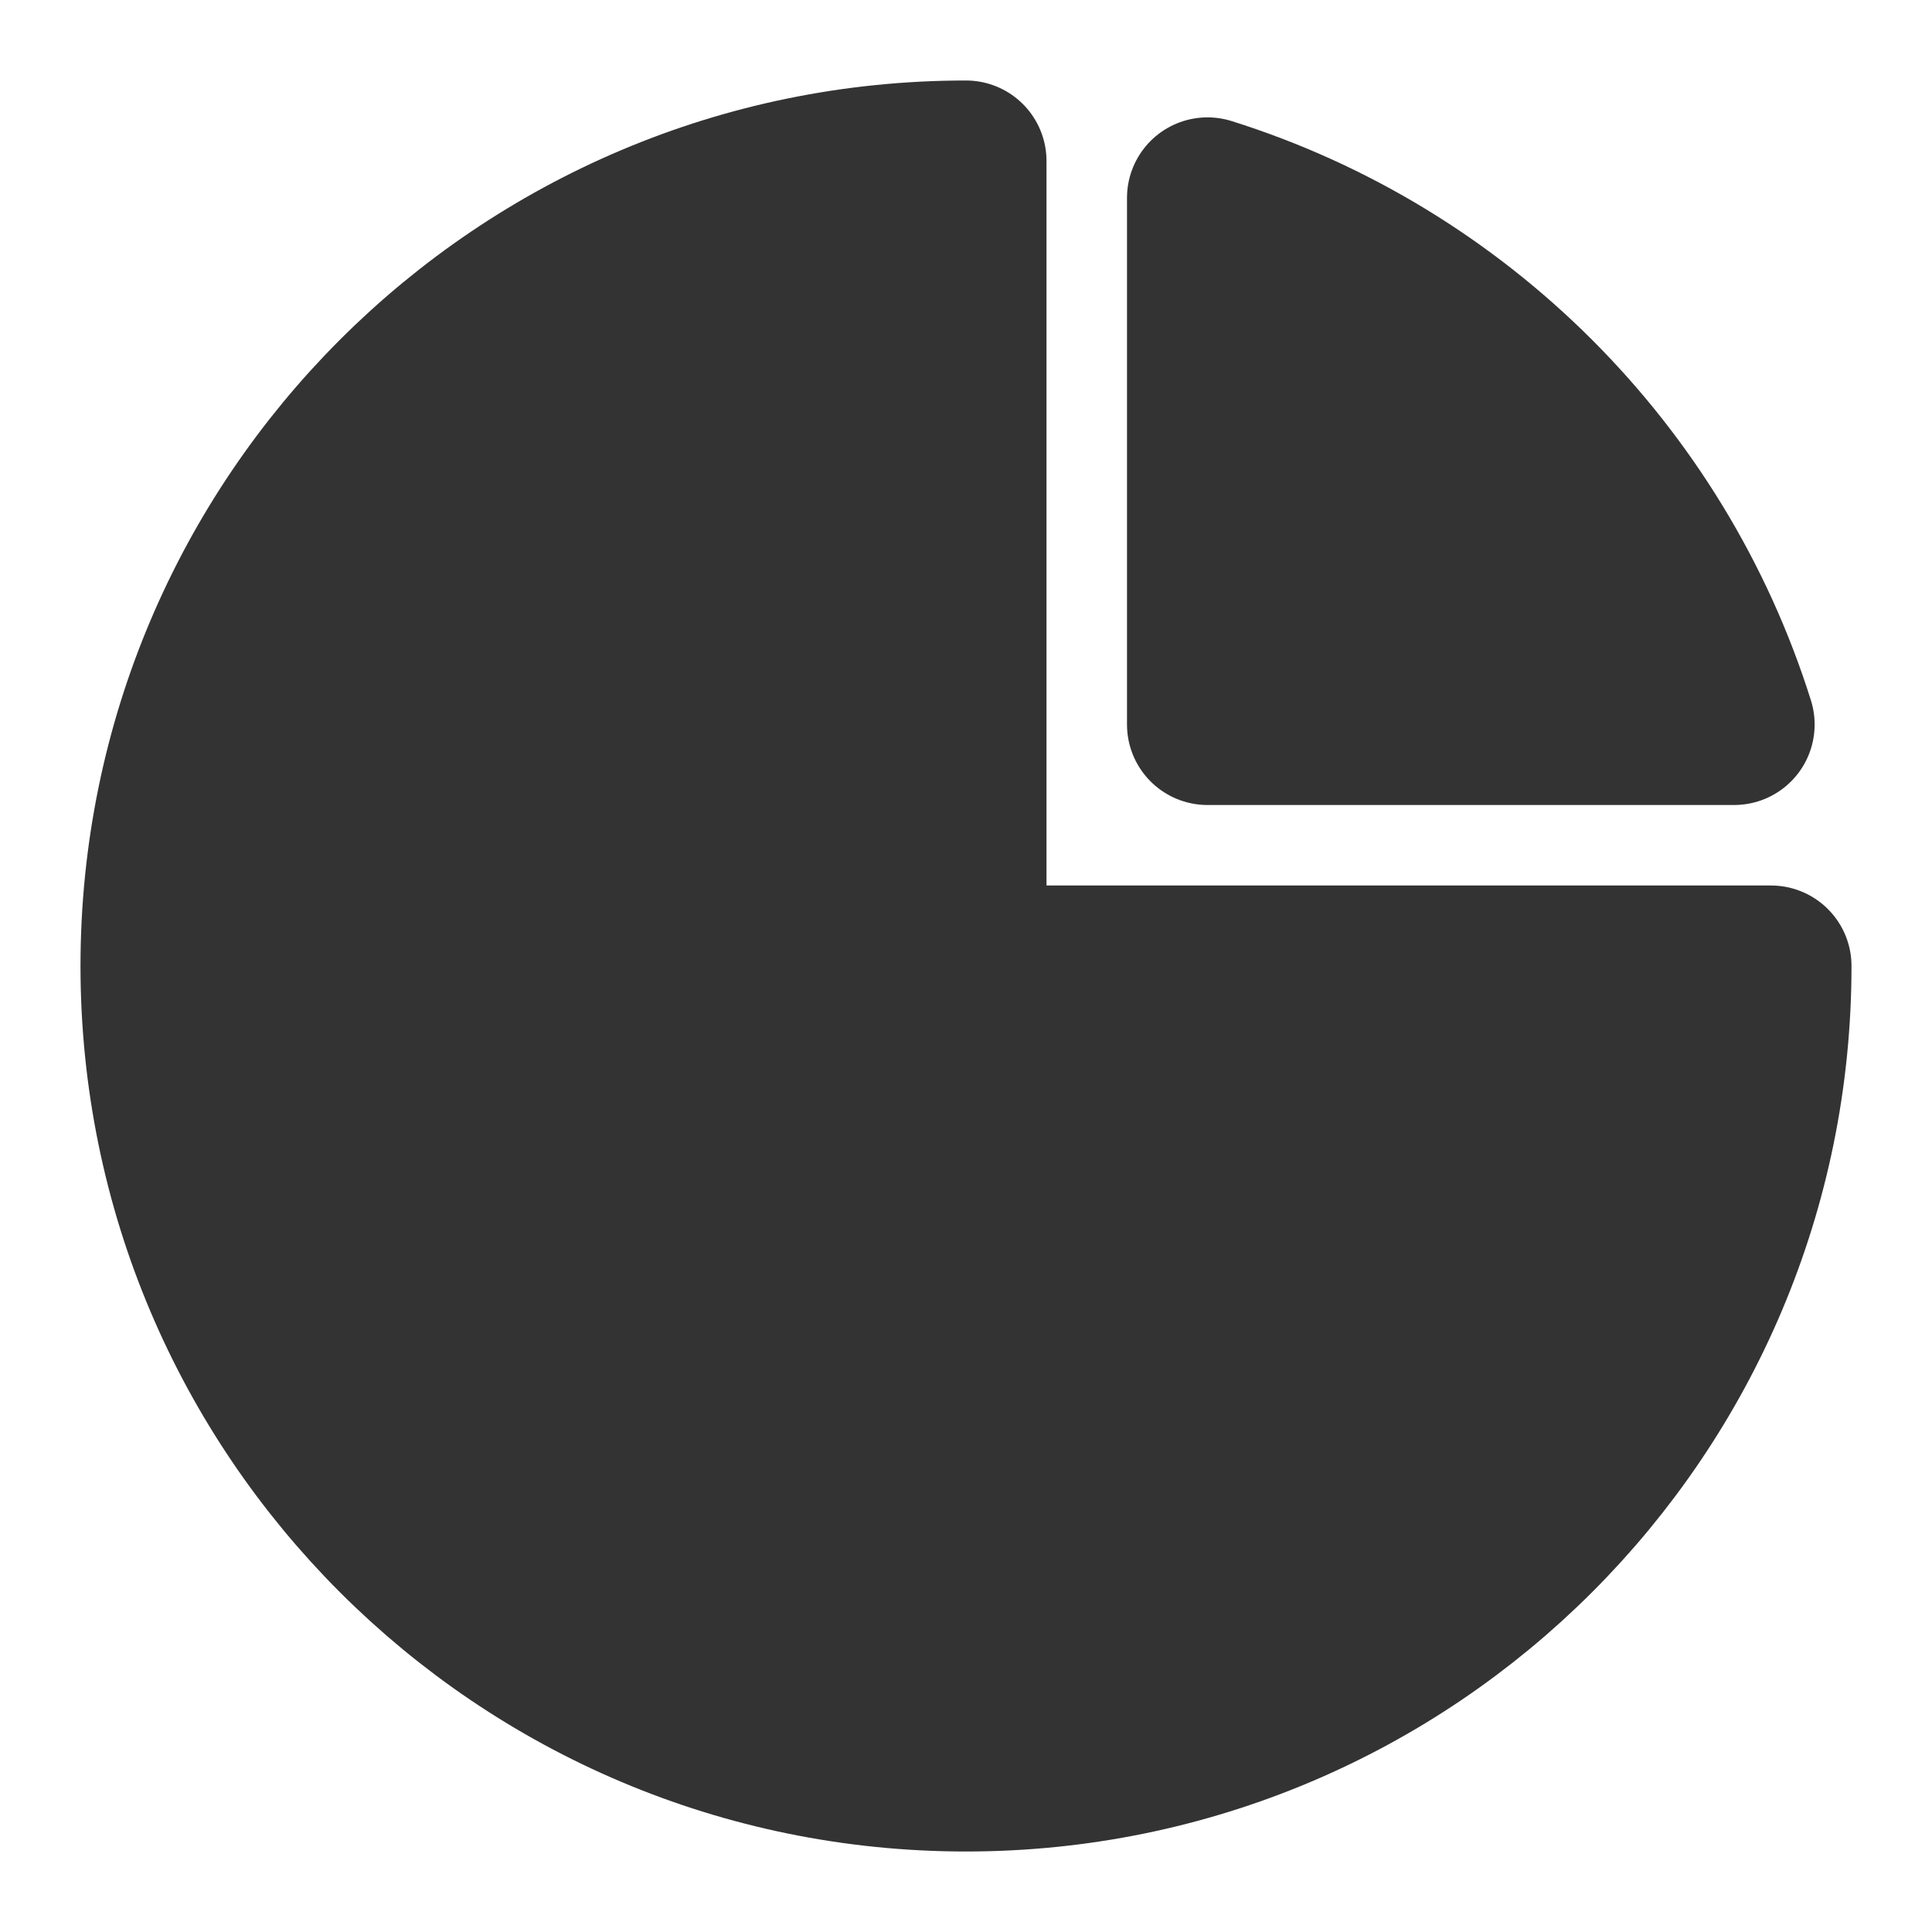<svg width="24" height="24" viewBox="0 0 24 24" fill="none" xmlns="http://www.w3.org/2000/svg">
<path d="M22 12C22 17.523 17.523 22 12 22C6.477 22 2 17.523 2 12C2 6.477 6.477 2 12 2V12H22Z" fill="#333333" stroke="#333333" stroke-width="2" stroke-linecap="round" stroke-linejoin="round"/>
<path d="M21.542 9H15V2.458C18.11 3.435 20.565 5.89 21.542 9Z" fill="#333333" stroke="#333333" stroke-width="2" stroke-linecap="round" stroke-linejoin="round"/>
</svg>

